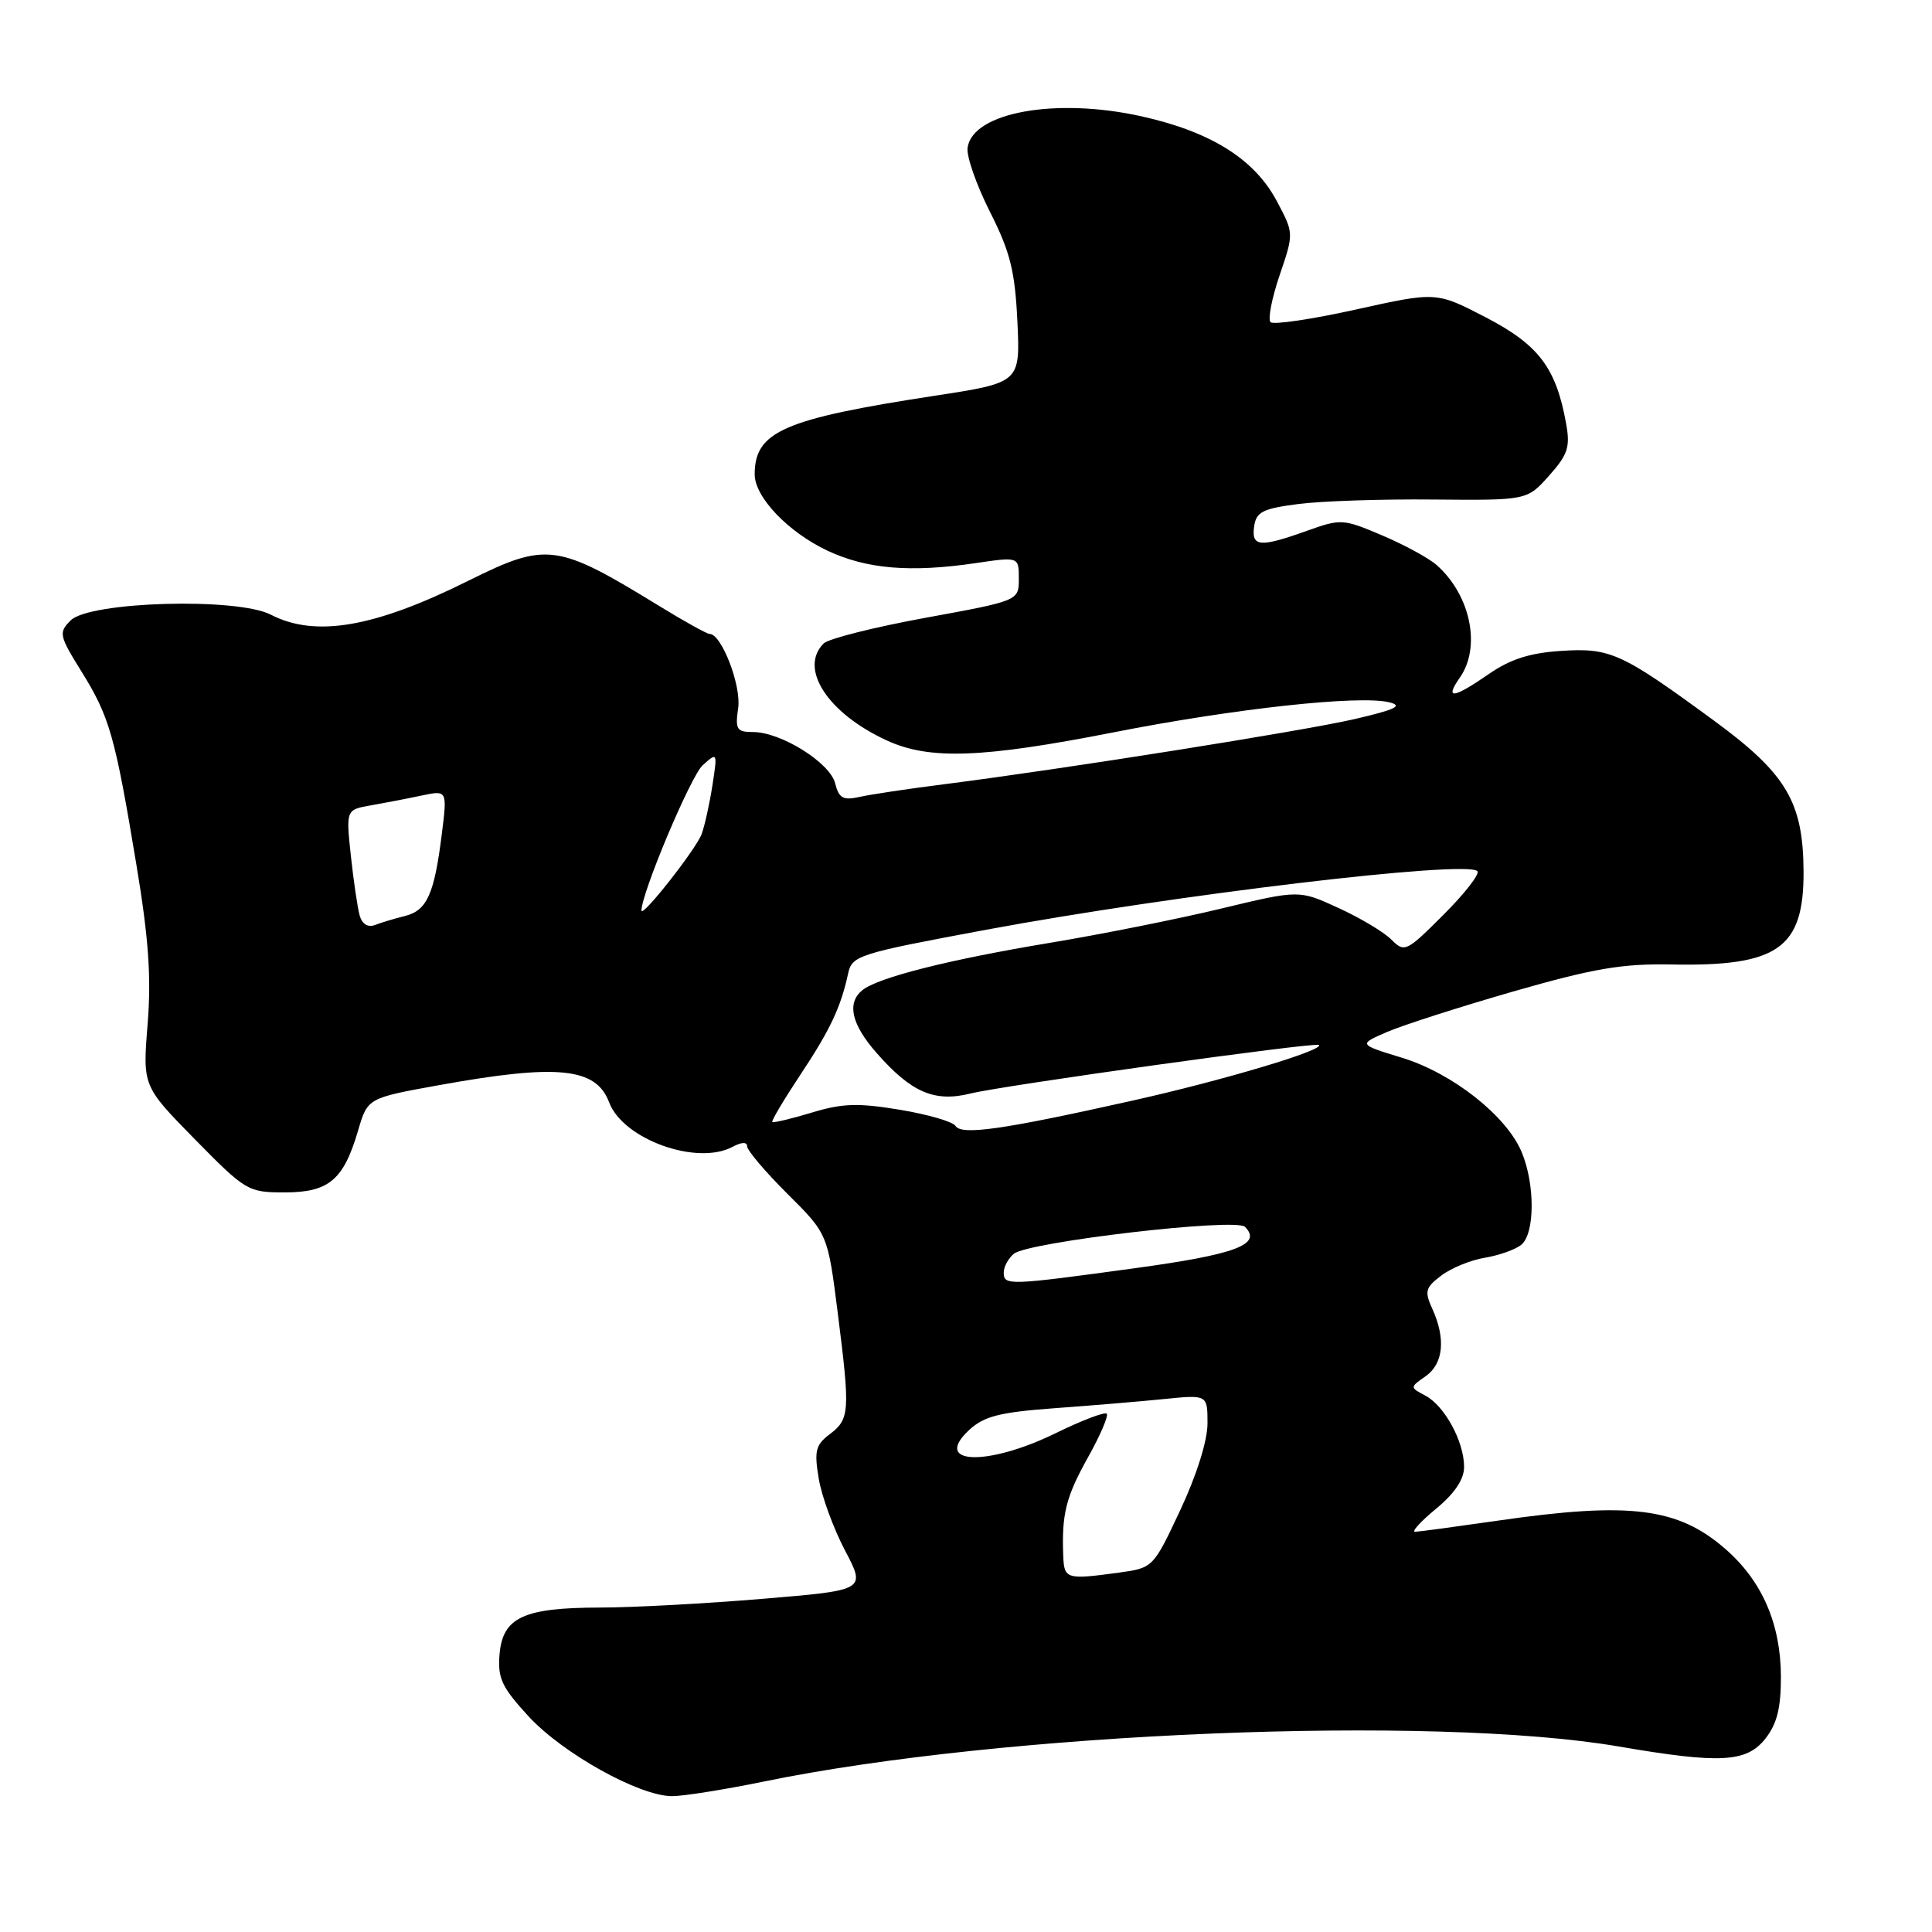 <?xml version="1.0" encoding="UTF-8" standalone="no"?>
<!DOCTYPE svg PUBLIC "-//W3C//DTD SVG 1.1//EN" "http://www.w3.org/Graphics/SVG/1.1/DTD/svg11.dtd" >
<svg xmlns="http://www.w3.org/2000/svg" xmlns:xlink="http://www.w3.org/1999/xlink" version="1.1" viewBox="0 0 256 256">
 <g >
 <path fill="currentColor"
d=" M 101.18 236.07 C 132.95 229.53 189.85 227.20 214.50 231.42 C 227.95 233.73 231.43 233.54 233.93 230.37 C 235.47 228.40 235.99 226.31 235.98 222.12 C 235.95 215.18 233.50 209.52 228.68 205.30 C 222.38 199.76 215.98 198.96 198.50 201.49 C 193.00 202.28 188.06 202.95 187.52 202.97 C 186.98 202.99 188.22 201.62 190.27 199.93 C 192.75 197.89 194.00 196.02 194.00 194.38 C 194.00 191.03 191.44 186.31 188.89 184.94 C 186.80 183.83 186.80 183.83 188.90 182.36 C 191.26 180.71 191.59 177.39 189.80 173.45 C 188.73 171.10 188.86 170.62 190.99 169.01 C 192.31 168.01 194.92 166.95 196.78 166.65 C 198.65 166.34 200.81 165.57 201.59 164.93 C 203.39 163.43 203.41 156.91 201.63 152.66 C 199.62 147.85 192.48 142.22 185.78 140.16 C 179.99 138.39 179.99 138.39 183.75 136.76 C 185.81 135.86 193.35 133.44 200.50 131.38 C 211.16 128.32 214.94 127.67 221.50 127.80 C 235.59 128.07 239.01 125.66 238.98 115.53 C 238.94 106.28 236.73 102.54 227.13 95.50 C 214.84 86.49 213.38 85.82 206.83 86.25 C 202.72 86.51 200.09 87.36 197.28 89.31 C 192.55 92.58 191.38 92.73 193.44 89.78 C 196.28 85.72 194.86 78.84 190.35 74.86 C 189.33 73.96 186.10 72.20 183.16 70.95 C 177.97 68.74 177.68 68.72 173.16 70.34 C 166.94 72.57 165.79 72.47 166.18 69.75 C 166.45 67.83 167.32 67.39 172.00 66.79 C 175.03 66.39 183.09 66.12 189.92 66.19 C 202.35 66.30 202.35 66.30 205.26 63.03 C 207.75 60.24 208.08 59.24 207.52 56.13 C 206.19 48.74 203.90 45.71 196.91 42.07 C 190.32 38.65 190.32 38.65 179.68 41.01 C 173.82 42.31 168.73 43.06 168.35 42.69 C 167.98 42.31 168.52 39.51 169.56 36.46 C 171.45 30.91 171.45 30.91 169.19 26.66 C 166.23 21.08 160.46 17.46 151.24 15.41 C 139.91 12.89 128.88 14.88 128.21 19.57 C 128.04 20.69 129.38 24.51 131.17 28.06 C 133.86 33.38 134.49 35.90 134.81 42.60 C 135.19 50.70 135.19 50.70 123.85 52.44 C 103.82 55.51 100.00 57.18 100.00 62.86 C 100.00 65.87 104.43 70.51 109.65 72.97 C 114.83 75.40 120.63 75.89 129.25 74.62 C 135.00 73.77 135.00 73.77 135.00 76.68 C 135.00 79.60 135.00 79.60 122.64 81.86 C 115.85 83.10 109.77 84.63 109.14 85.26 C 105.82 88.58 109.67 94.51 117.50 98.11 C 123.13 100.71 130.12 100.46 147.50 97.05 C 163.59 93.88 180.17 92.08 184.09 93.06 C 185.96 93.52 184.92 94.02 179.50 95.28 C 172.54 96.88 141.22 101.86 125.00 103.93 C 120.33 104.52 115.32 105.27 113.88 105.60 C 111.72 106.08 111.16 105.77 110.66 103.79 C 109.98 101.06 103.48 97.00 99.79 97.00 C 97.62 97.00 97.40 96.65 97.81 93.83 C 98.25 90.86 95.61 84.00 94.03 84.00 C 93.68 84.00 90.71 82.36 87.44 80.35 C 73.75 71.95 72.47 71.78 62.00 76.98 C 49.61 83.15 41.78 84.49 35.89 81.45 C 31.43 79.14 11.86 79.70 9.36 82.21 C 7.75 83.82 7.83 84.21 10.79 88.97 C 14.52 94.97 15.24 97.50 18.06 114.50 C 19.70 124.34 20.06 129.49 19.56 135.71 C 18.90 143.91 18.90 143.91 25.82 150.96 C 32.55 157.81 32.87 158.00 37.71 158.00 C 43.57 158.00 45.52 156.36 47.44 149.83 C 48.71 145.50 48.71 145.50 58.11 143.80 C 73.92 140.94 78.98 141.45 80.72 146.08 C 82.57 150.97 92.35 154.49 97.07 151.96 C 98.27 151.32 99.00 151.29 99.00 151.90 C 99.00 152.43 101.40 155.26 104.34 158.19 C 109.68 163.50 109.68 163.50 111.01 174.00 C 112.66 187.06 112.60 188.04 109.93 190.05 C 108.07 191.46 107.87 192.27 108.49 195.94 C 108.88 198.28 110.45 202.56 111.97 205.45 C 114.74 210.71 114.74 210.71 101.07 211.85 C 93.55 212.48 83.82 213.01 79.45 213.01 C 69.34 213.03 66.60 214.32 66.19 219.23 C 65.93 222.38 66.50 223.58 70.04 227.43 C 74.59 232.36 84.73 238.00 89.05 238.00 C 90.55 238.00 96.01 237.13 101.18 236.07 Z  M 140.89 206.25 C 140.66 200.64 141.23 198.37 144.14 193.15 C 145.79 190.21 146.91 187.58 146.65 187.32 C 146.38 187.05 143.32 188.22 139.85 189.92 C 130.77 194.35 123.48 194.06 128.43 189.47 C 130.39 187.66 132.48 187.13 139.67 186.60 C 144.52 186.25 151.09 185.70 154.25 185.38 C 160.00 184.80 160.00 184.80 160.00 188.61 C 160.00 190.89 158.56 195.48 156.40 200.08 C 152.81 207.73 152.79 207.76 148.26 208.38 C 141.33 209.33 141.01 209.23 140.89 206.25 Z  M 133.00 168.62 C 133.00 167.86 133.60 166.75 134.34 166.13 C 136.24 164.56 163.74 161.34 164.96 162.56 C 167.29 164.89 163.80 166.21 150.40 168.04 C 133.60 170.34 133.00 170.36 133.00 168.62 Z  M 126.61 149.19 C 126.27 148.63 122.96 147.67 119.25 147.05 C 113.71 146.13 111.61 146.19 107.55 147.43 C 104.82 148.25 102.48 148.81 102.33 148.67 C 102.19 148.53 103.84 145.75 106.00 142.49 C 109.99 136.49 111.41 133.49 112.38 129.00 C 112.89 126.61 113.69 126.36 130.71 123.19 C 155.65 118.56 194.28 113.95 195.76 115.43 C 196.12 115.78 194.10 118.38 191.29 121.19 C 186.34 126.14 186.11 126.25 184.35 124.49 C 183.35 123.49 180.19 121.60 177.33 120.30 C 172.13 117.91 172.13 117.91 161.82 120.39 C 156.14 121.76 145.88 123.81 139.00 124.95 C 125.66 127.17 116.28 129.54 114.25 131.22 C 112.18 132.92 112.82 135.73 116.15 139.52 C 120.75 144.76 123.82 146.08 128.58 144.90 C 132.86 143.83 174.33 138.05 174.77 138.46 C 175.52 139.14 162.02 143.17 150.00 145.85 C 132.80 149.70 127.40 150.46 126.61 149.19 Z  M 47.66 121.32 C 47.38 120.32 46.85 116.75 46.49 113.39 C 45.84 107.29 45.84 107.29 49.17 106.71 C 51.00 106.39 54.02 105.81 55.88 105.41 C 59.27 104.70 59.27 104.70 58.54 110.53 C 57.55 118.48 56.58 120.64 53.67 121.37 C 52.30 121.71 50.51 122.25 49.68 122.57 C 48.76 122.92 47.98 122.45 47.66 121.32 Z  M 85.00 120.65 C 85.00 118.33 91.53 102.83 93.10 101.41 C 95.06 99.64 95.08 99.67 94.40 104.06 C 94.02 106.50 93.38 109.41 92.97 110.52 C 92.24 112.51 85.00 121.71 85.00 120.65 Z "/>
</g>
</svg>